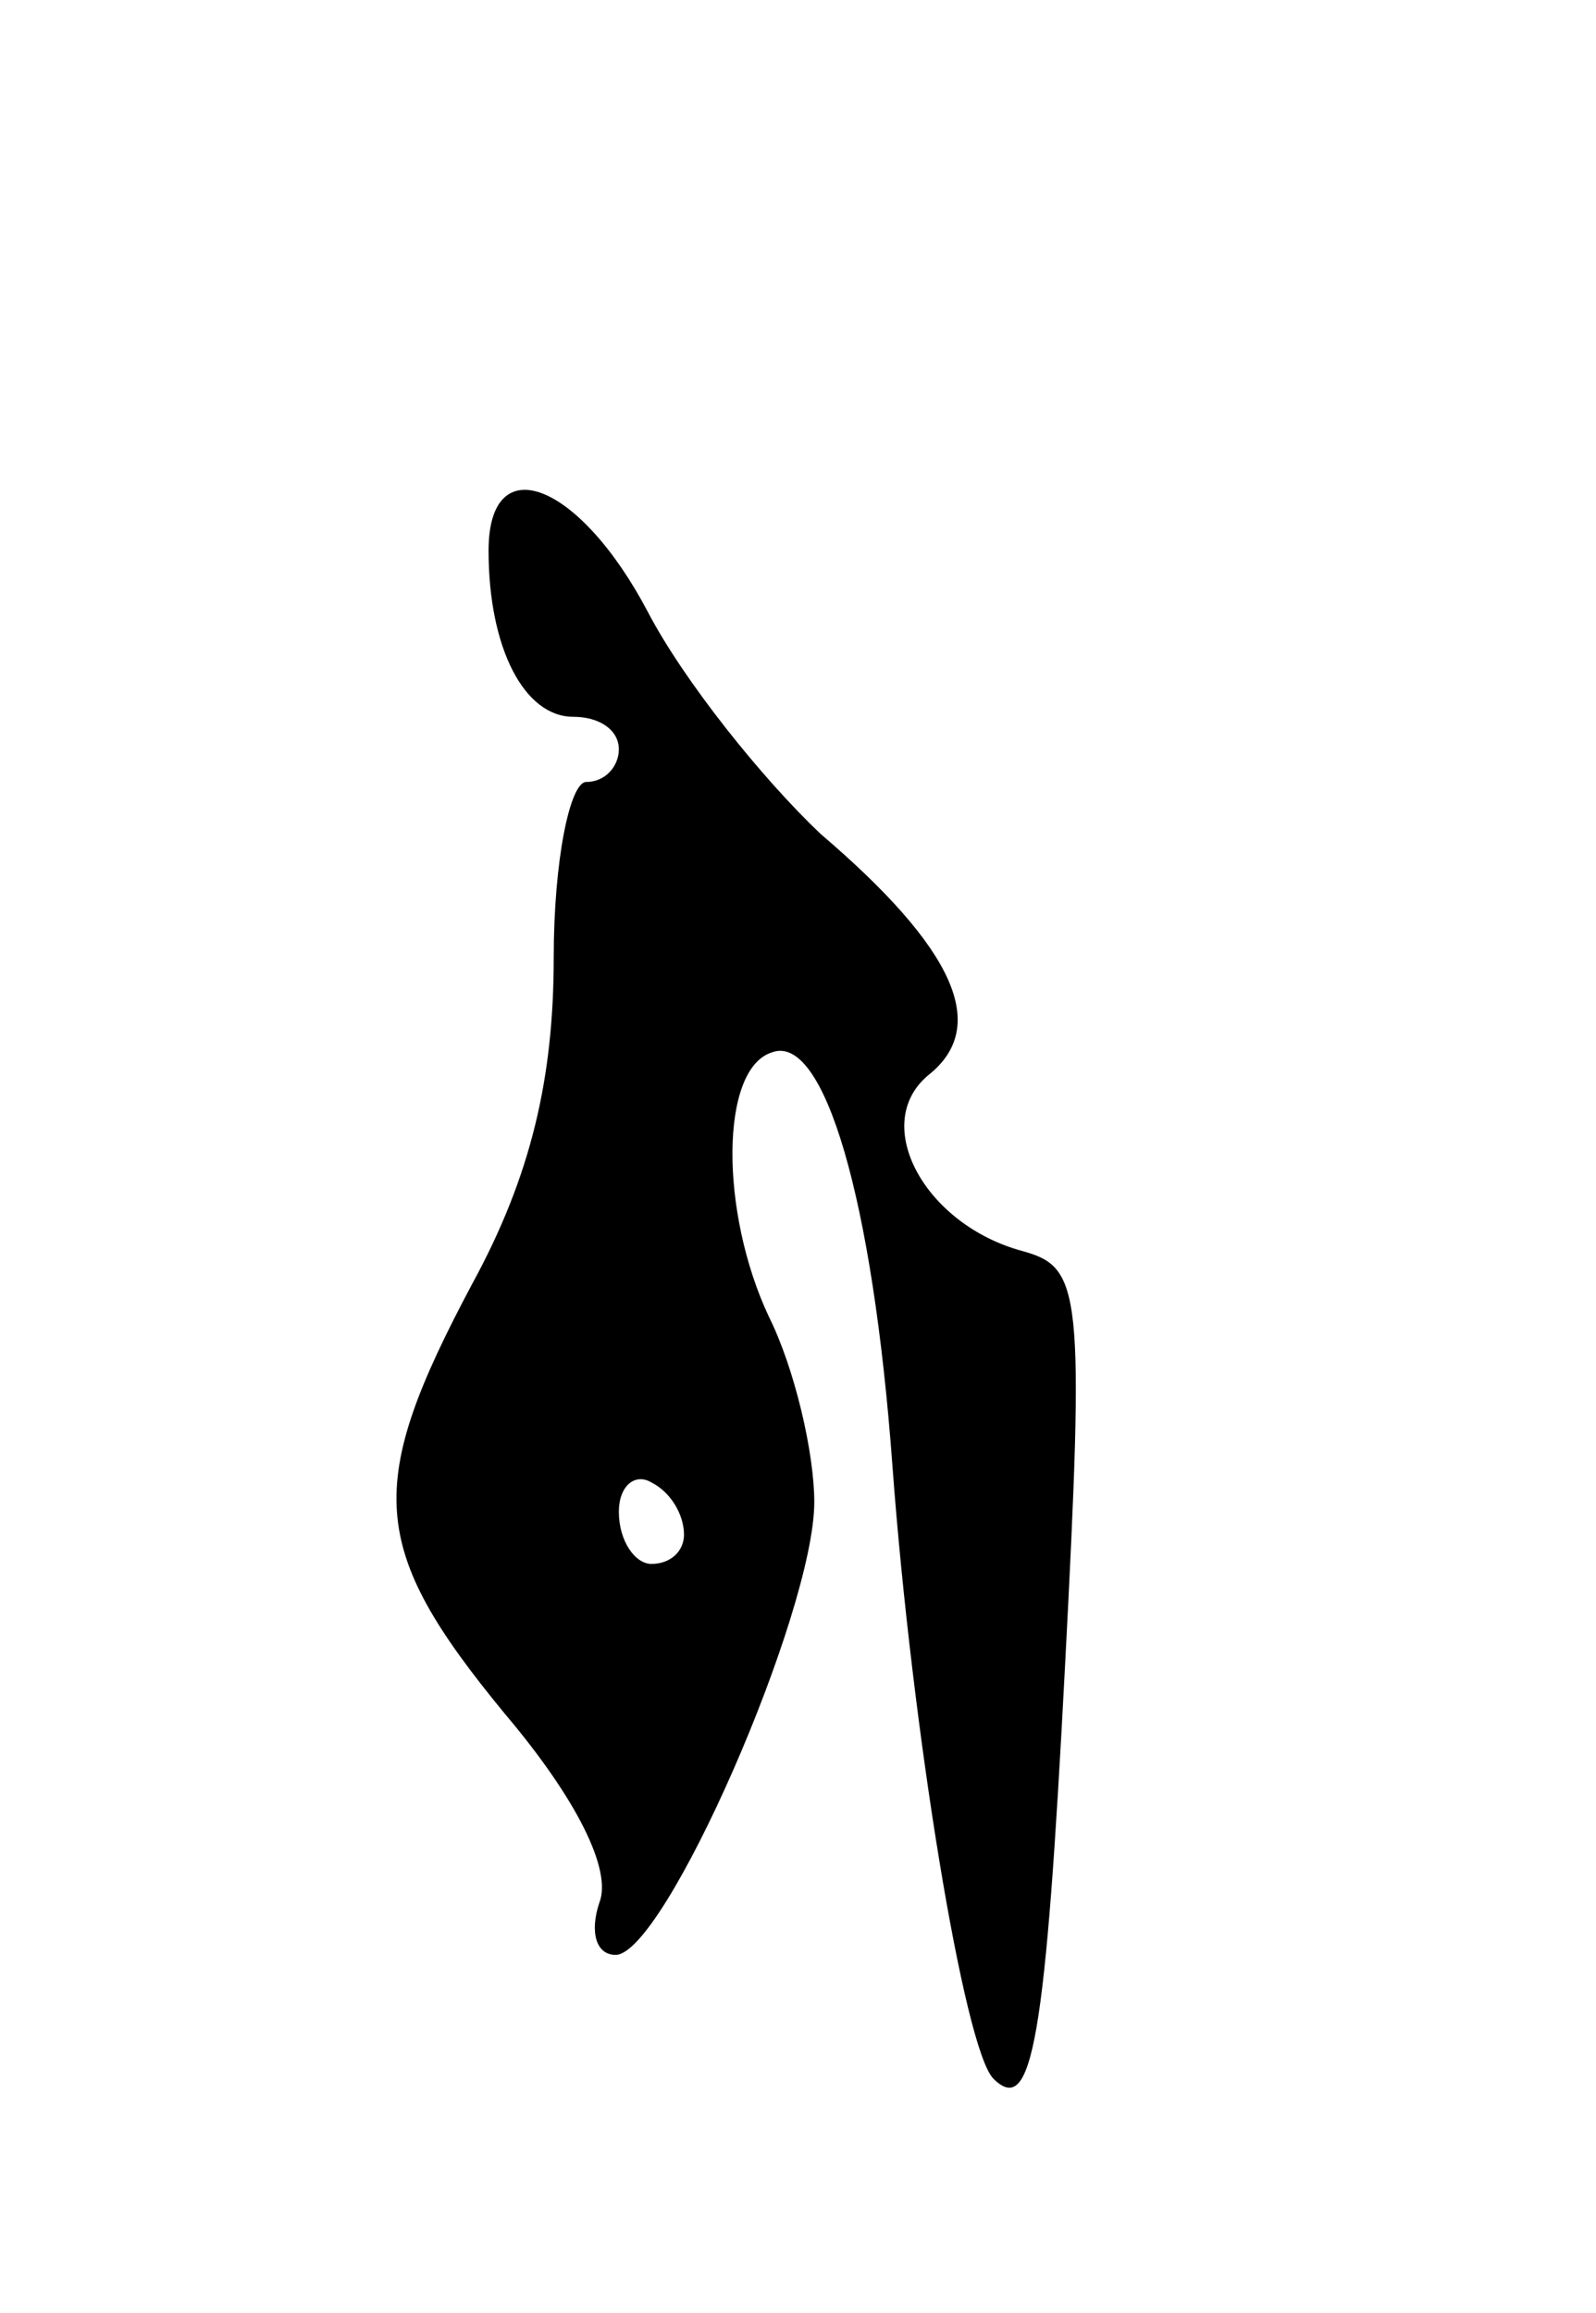 <svg version="1.0" xmlns="http://www.w3.org/2000/svg"
 width="49pt" height="71pt" viewBox="0 0 49 71"
 preserveAspectRatio="xMidYMid meet">
<g transform="translate(0,71) scale(0.1,-0.1)"
fill="#000000" stroke="none">
<path d="M150 541 c0 -30 11 -51 26 -51 8 0 14 -4 14 -10 0 -5 -4 -10 -10 -10
-5 0 -10 -24 -10 -54 0 -37 -7 -67 -25 -100 -33 -62 -32 -81 10 -132 22 -26
33 -48 29 -58 -3 -9 -1 -16 5 -16 15 0 61 105 61 139 0 15 -6 41 -14 57 -15
32 -15 76 1 81 16 6 31 -45 37 -127 6 -81 22 -179 31 -188 12 -12 16 12 22
127 6 115 5 122 -13 127 -30 8 -47 39 -29 54 19 15 8 39 -33 74 -18 17 -42 47
-53 68 -21 40 -49 51 -49 19z m60 -302 c0 -5 -4 -9 -10 -9 -5 0 -10 7 -10 16
0 8 5 12 10 9 6 -3 10 -10 10 -16z"/>
</g>
</svg>
